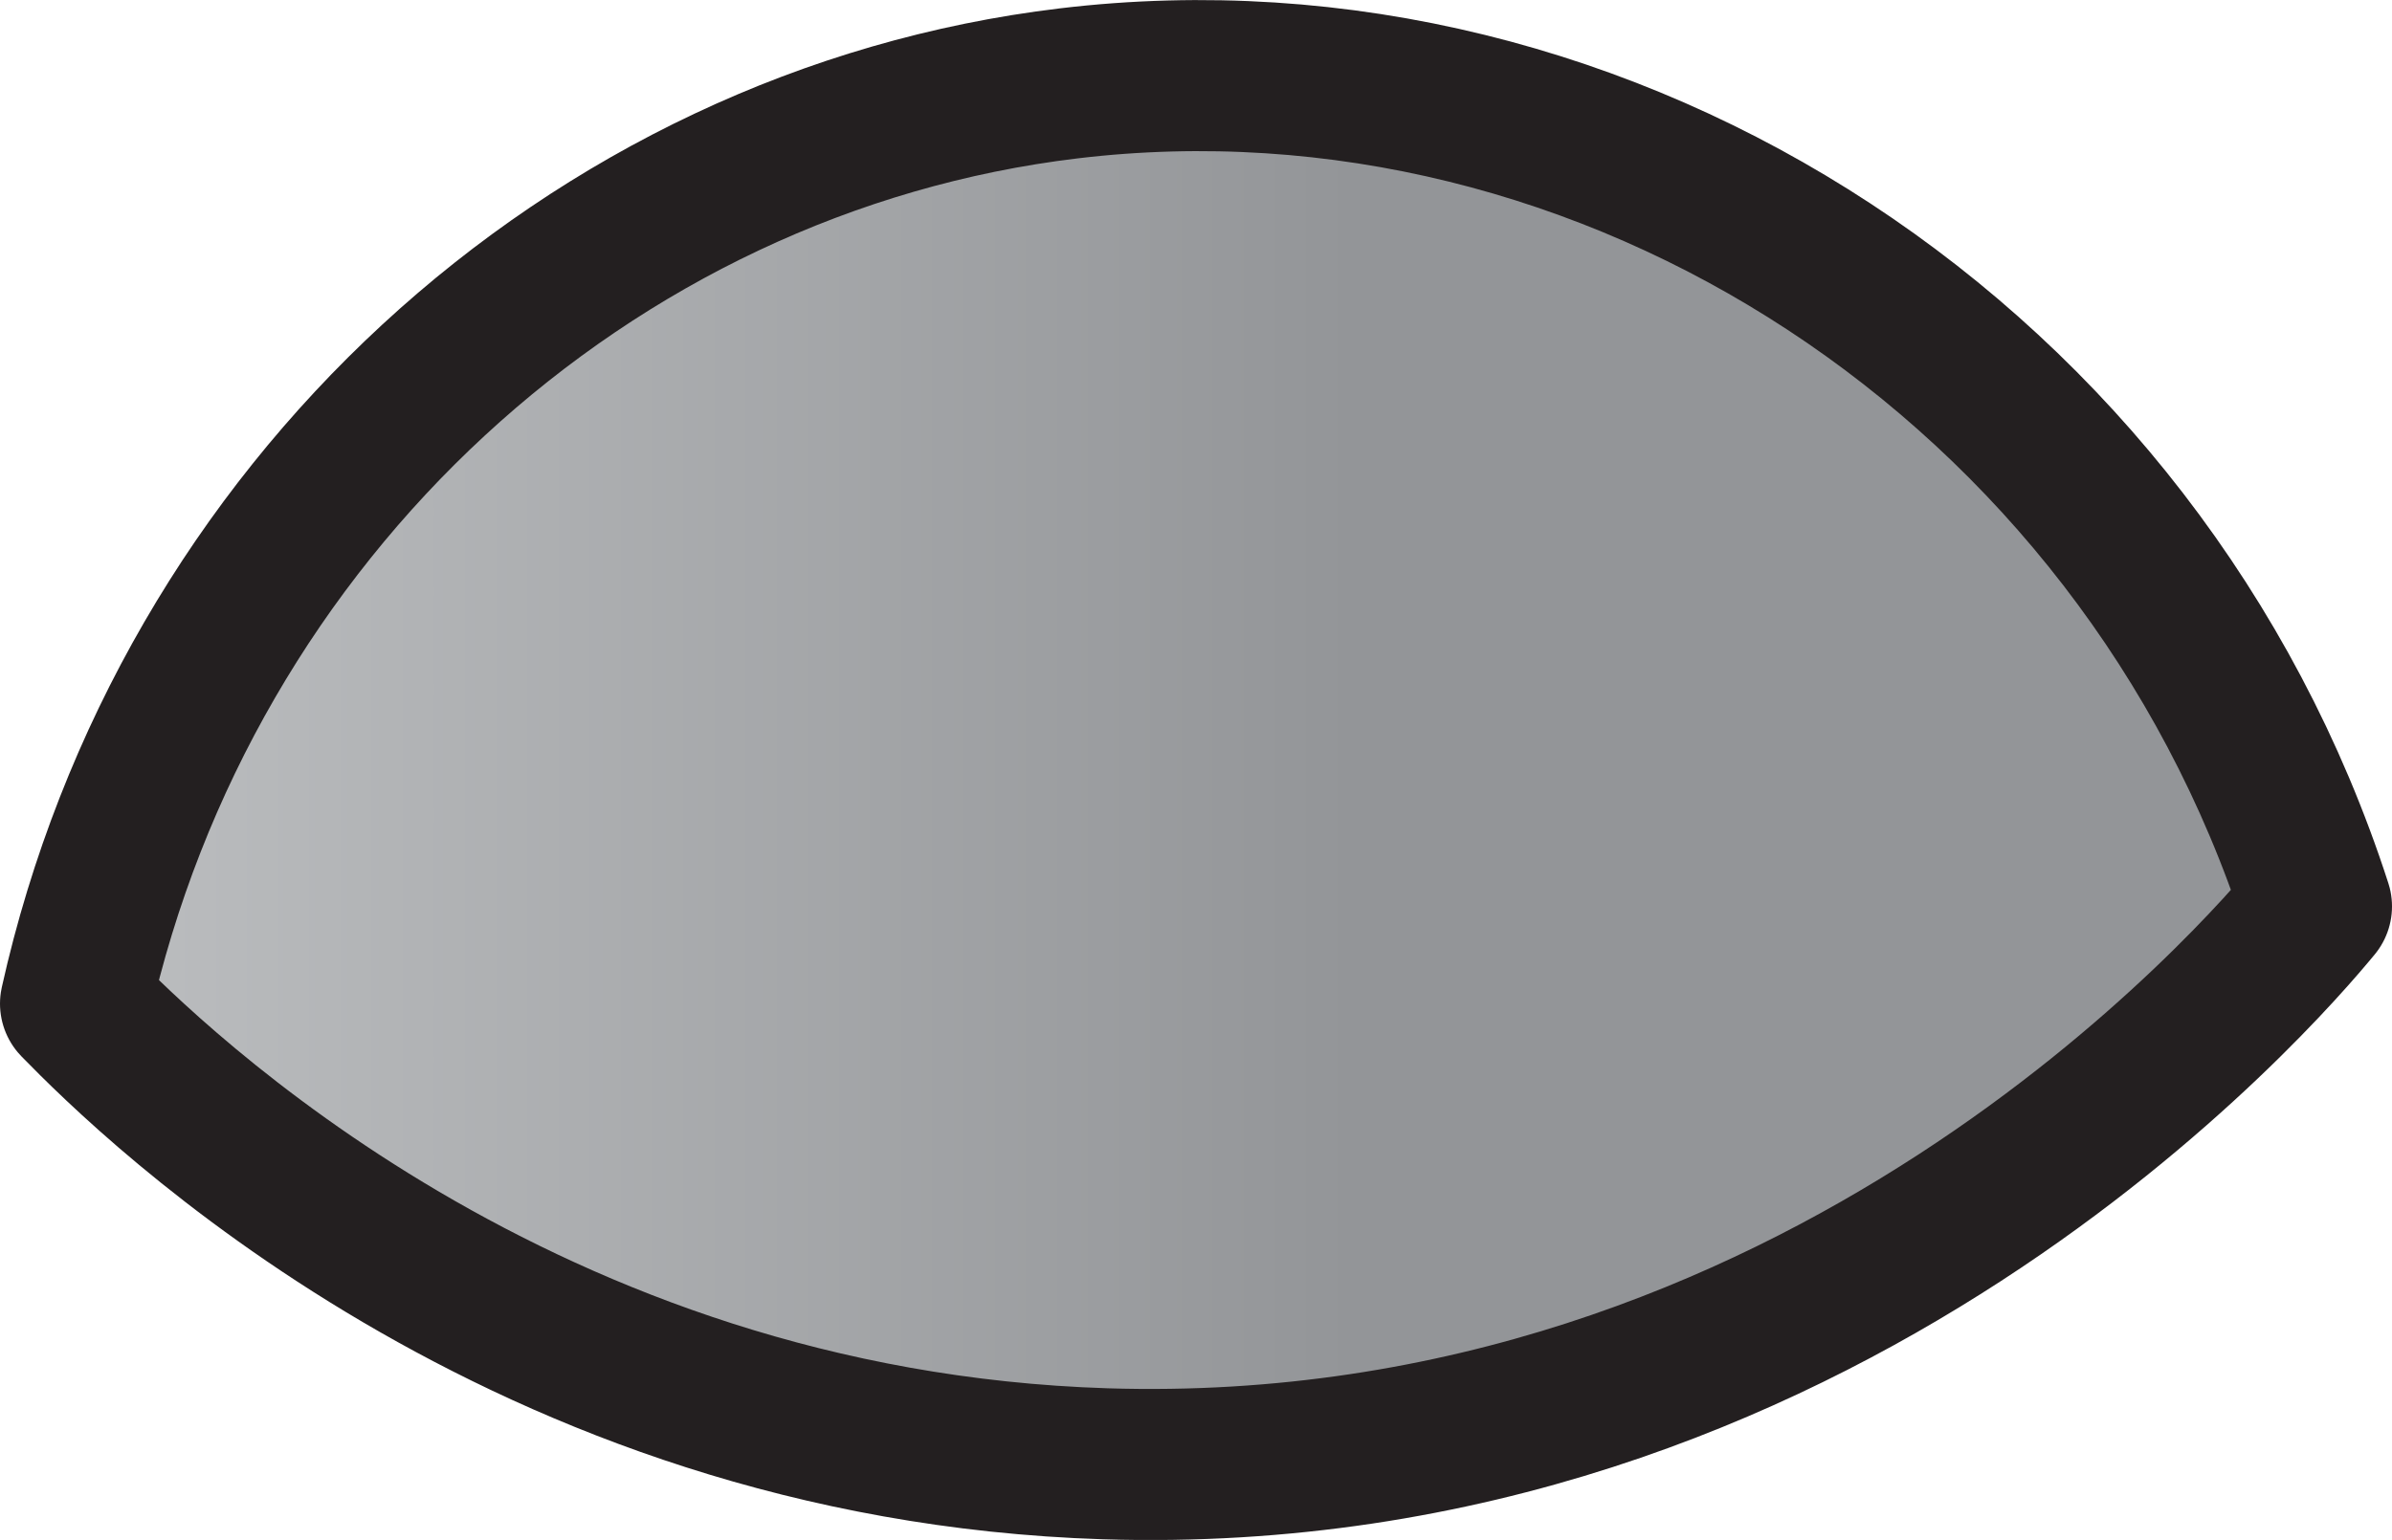 <svg xmlns="http://www.w3.org/2000/svg" xmlns:xlink="http://www.w3.org/1999/xlink" viewBox="0 0 79.15 50.97"><defs><style>.cls-1{stroke:#231f20;stroke-linejoin:round;stroke-width:5px;fill:url(#New_Gradient_Swatch_1);}</style><linearGradient id="New_Gradient_Swatch_1" x1="2.5" y1="25.49" x2="76.65" y2="25.49" gradientUnits="userSpaceOnUse"><stop offset="0" stop-color="#bcbec0"/><stop offset="0.57" stop-color="#939598"/></linearGradient></defs><g id="Layer_2" data-name="Layer 2"><g id="Layer_1-2" data-name="Layer 1"><path class="cls-1" d="M2.5,33.22c3.64-16.33,17-28.56,32.86-30.46C53.23.62,70.83,12,76.65,30,74.89,32.14,60.3,49.19,36.57,48.45,17.27,47.84,5.09,35.88,2.5,33.22Z"/></g></g></svg>